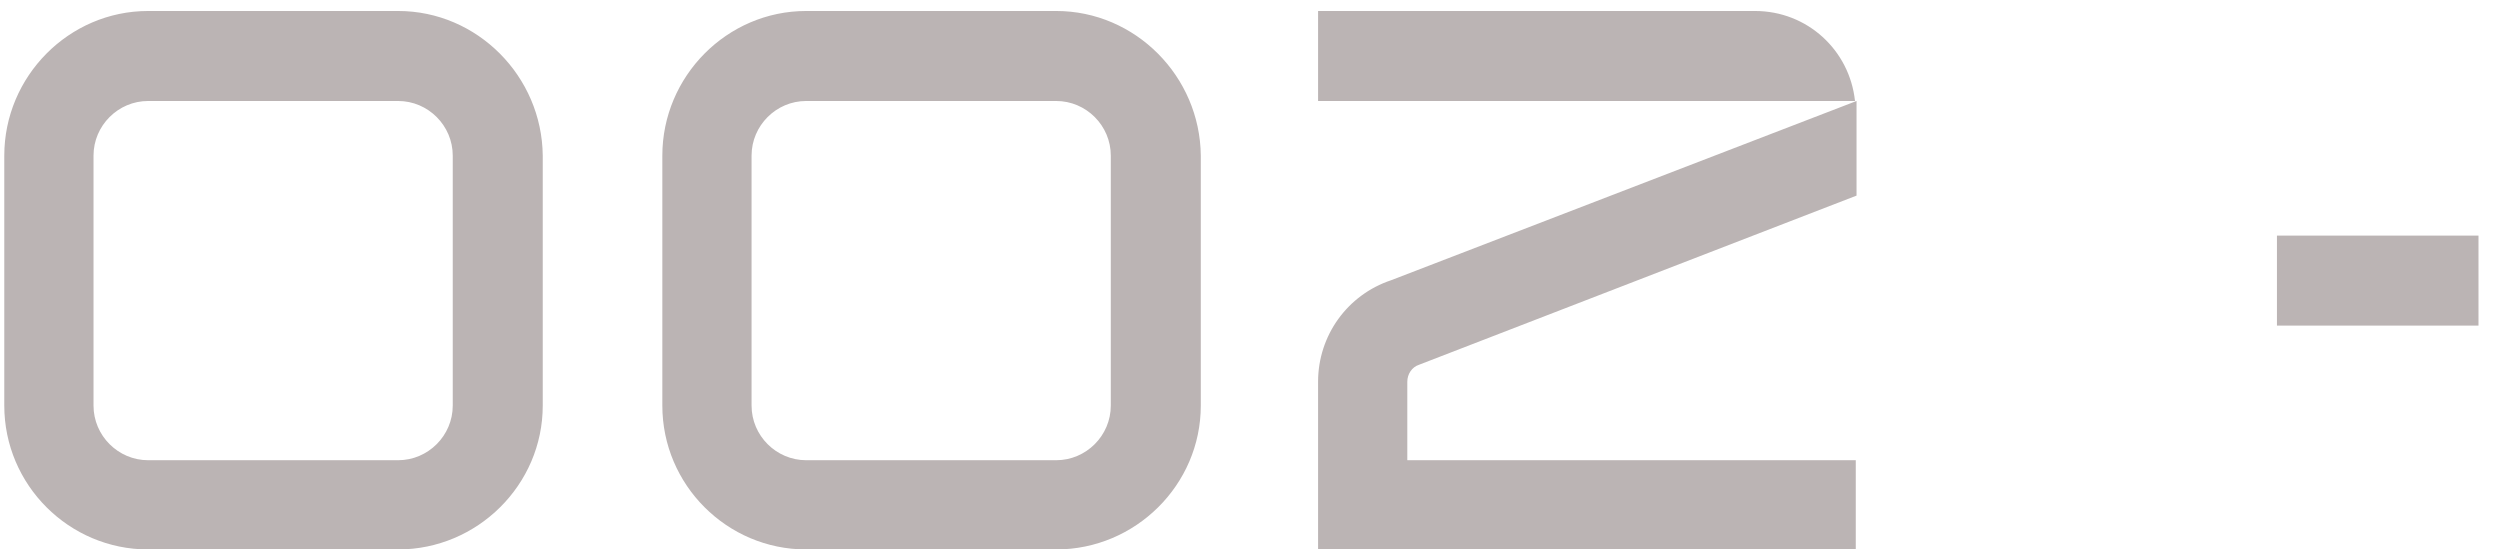 <svg width="91" height="20" viewBox="0 0 91 20" fill="none" xmlns="http://www.w3.org/2000/svg">
<path d="M14.492 0.4C17.376 0.4 19.728 2.78 19.756 5.664V14.764C19.756 17.648 17.376 20 14.492 20H5.392C2.508 20 0.156 17.648 0.156 14.764V5.664C0.156 2.78 2.508 0.4 5.392 0.4H14.492ZM16.48 14.764V5.664C16.48 4.572 15.584 3.676 14.492 3.676H5.392C4.3 3.676 3.404 4.572 3.404 5.664V14.764C3.404 15.856 4.3 16.752 5.392 16.752H14.492C15.584 16.752 16.48 15.856 16.48 14.764ZM38.445 0.4C41.329 0.4 43.681 2.78 43.709 5.664V14.764C43.709 17.648 41.329 20 38.445 20H29.345C26.461 20 24.109 17.648 24.109 14.764V5.664C24.109 2.78 26.461 0.4 29.345 0.4H38.445ZM40.433 14.764V5.664C40.433 4.572 39.537 3.676 38.445 3.676H29.345C28.253 3.676 27.357 4.572 27.357 5.664V14.764C27.357 15.856 28.253 16.752 29.345 16.752H38.445C39.537 16.752 40.433 15.856 40.433 14.764ZM51.646 13.28C51.394 13.364 51.226 13.616 51.226 13.896V16.752H67.55V20H47.978V13.896C47.978 12.216 49.042 10.732 50.638 10.2L67.578 3.676V7.12L51.646 13.28ZM63.882 0.4C65.786 0.4 67.326 1.828 67.522 3.676H47.978V0.4H63.882ZM90.217 11.852H82.881V8.576H90.217V11.852Z" fill="#BBB4B4"/>
</svg>
